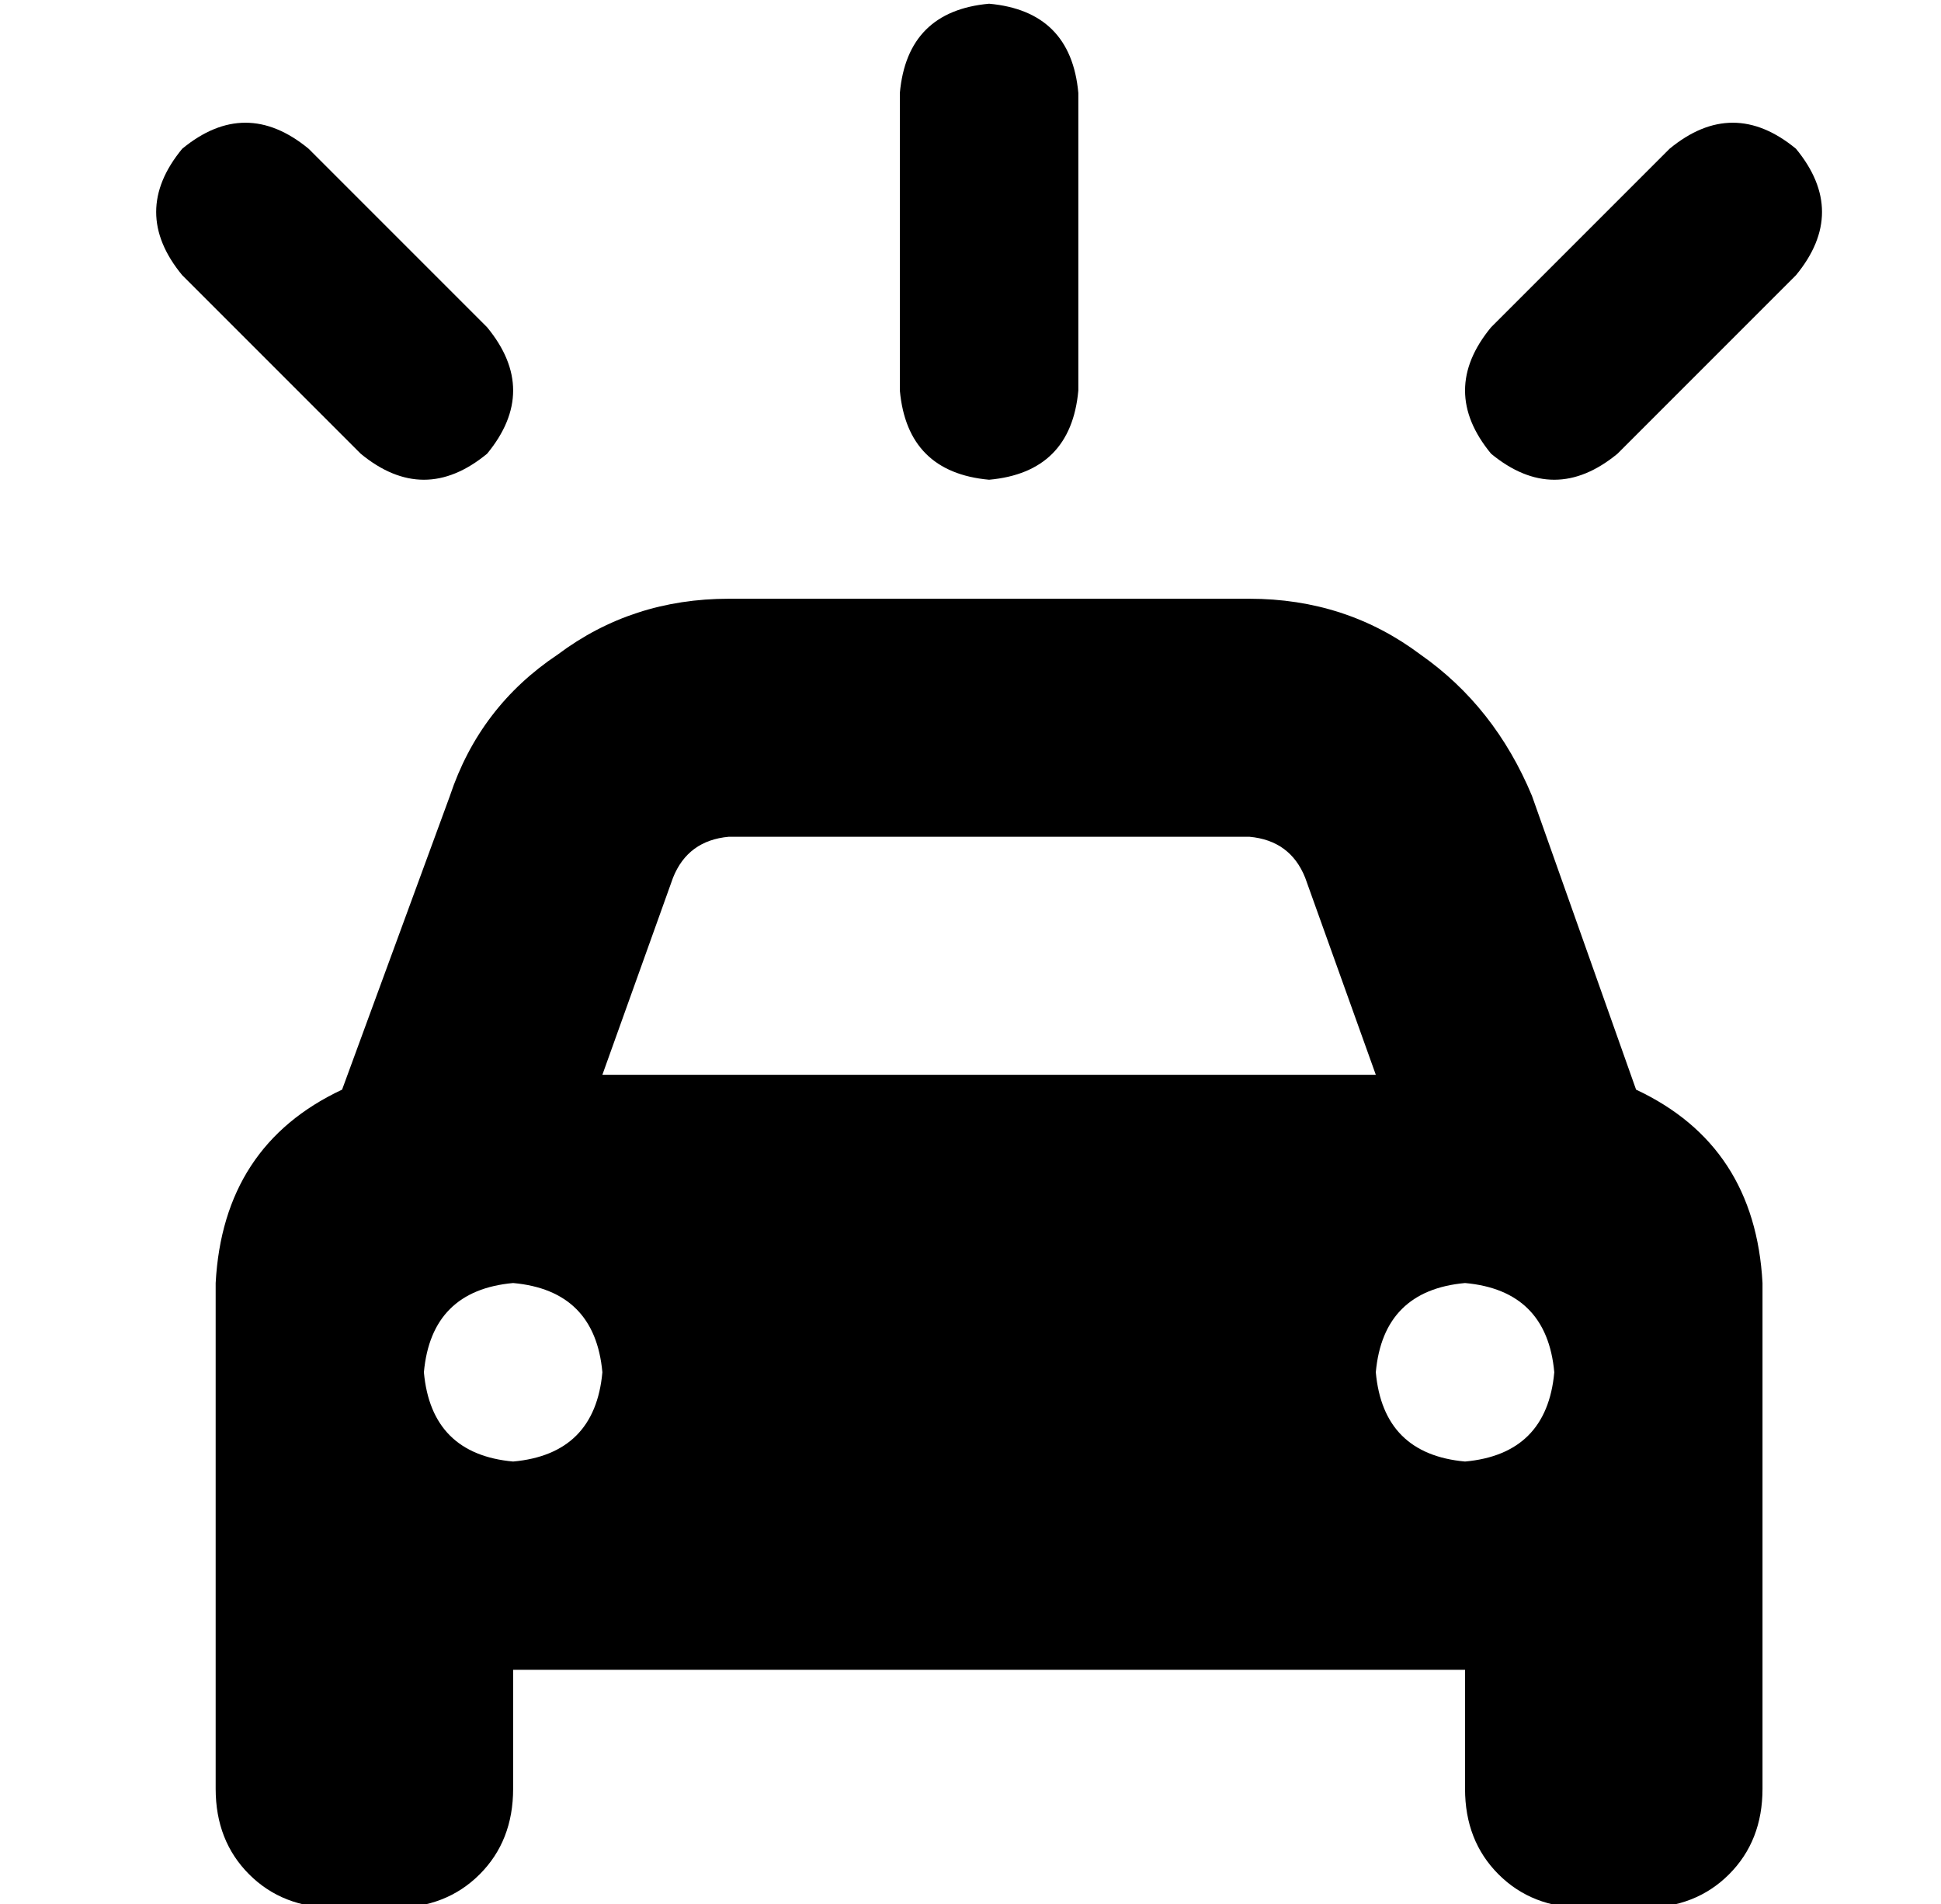 <?xml version="1.0" standalone="no"?>
<!DOCTYPE svg PUBLIC "-//W3C//DTD SVG 1.1//EN" "http://www.w3.org/Graphics/SVG/1.1/DTD/svg11.dtd" >
<svg xmlns="http://www.w3.org/2000/svg" xmlns:xlink="http://www.w3.org/1999/xlink" version="1.1" viewBox="-10 -40 522 512">
   <path fill="currentColor"
d="M280 -15q-2 -22 -24 -24q-22 2 -24 24v80v0q2 22 24 24q22 -2 24 -24v-80v0zM186 185h140h-140h140q11 1 15 11l19 53v0h-208v0l19 -53v0q4 -10 15 -11v0zM111 174l-29 79l29 -79l-29 79q-32 15 -34 52v40v0v64v0v32v0q0 14 9 23t23 9h16v0q14 0 23 -9t9 -23v-32v0h256v0
v32v0q0 14 9 23t23 9h16v0q14 0 23 -9t9 -23v-32v0v-64v0v-40v0q-2 -37 -34 -52l-28 -79v0q-10 -24 -30 -38q-20 -15 -46 -15h-140v0q-26 0 -46 15q-21 14 -29 38v0zM128 305q22 2 24 24q-2 22 -24 24q-22 -2 -24 -24q2 -22 24 -24v0zM360 329q2 -22 24 -24q22 2 24 24
q-2 22 -24 24q-22 -2 -24 -24v0zM39 0q-14 17 0 34l48 48v0q17 14 34 0q14 -17 0 -34l-48 -48v0q-17 -14 -34 0v0zM439 0l-48 48l48 -48l-48 48q-14 17 0 34q17 14 34 0l48 -48v0q14 -17 0 -34q-17 -14 -34 0v0z" />
</svg>
